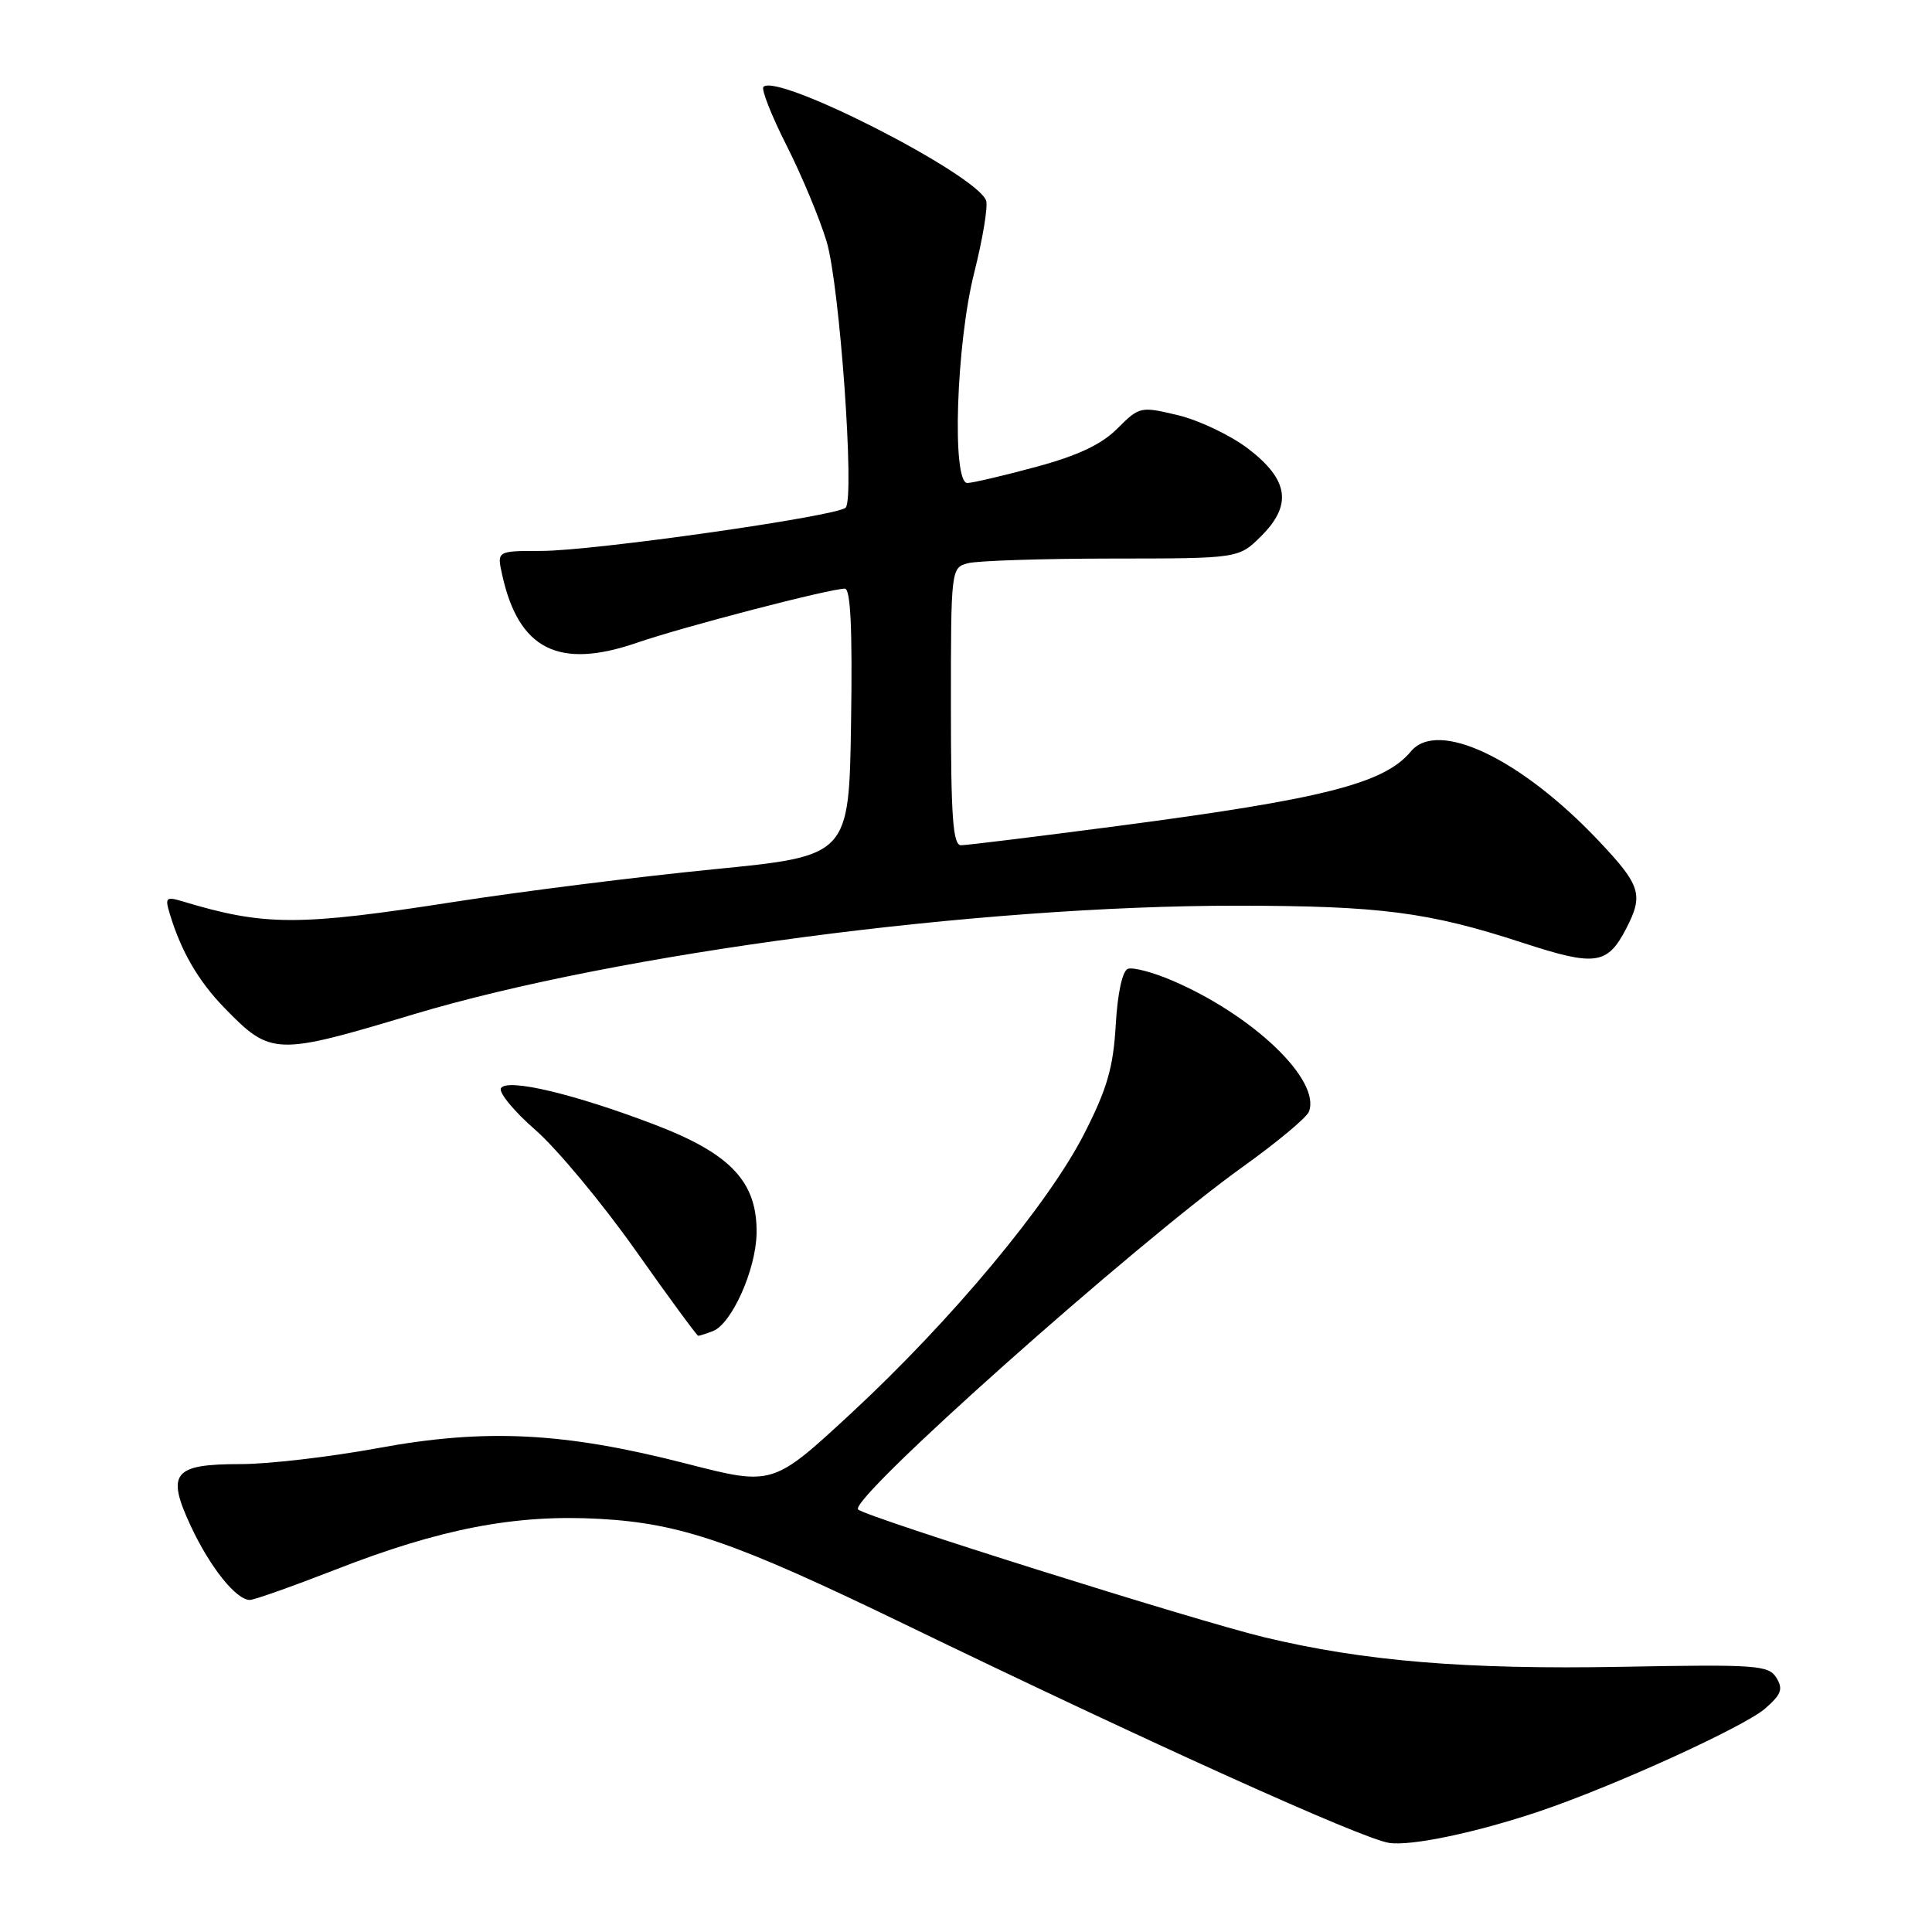 <?xml version="1.0" encoding="UTF-8" standalone="no"?>
<!DOCTYPE svg PUBLIC "-//W3C//DTD SVG 1.1//EN" "http://www.w3.org/Graphics/SVG/1.1/DTD/svg11.dtd" >
<svg xmlns="http://www.w3.org/2000/svg" xmlns:xlink="http://www.w3.org/1999/xlink" version="1.1" viewBox="0 0 256 256">
 <g >
 <path fill="currentColor"
d=" M 204.01 240.00 C 213.84 236.68 231.08 228.83 233.89 226.39 C 236.04 224.52 236.30 223.80 235.38 222.31 C 234.35 220.64 232.73 220.53 214.88 220.86 C 194.25 221.24 180.72 220.12 167.50 216.94 C 158.34 214.73 114.90 201.06 113.71 200.02 C 112.28 198.76 150.27 164.93 164.74 154.56 C 169.22 151.35 173.14 148.09 173.44 147.30 C 175.04 143.13 166.07 134.53 155.31 129.92 C 152.74 128.82 150.11 128.13 149.44 128.38 C 148.72 128.66 148.08 131.62 147.84 135.82 C 147.52 141.41 146.71 144.25 143.71 150.14 C 138.96 159.50 126.10 174.93 112.78 187.27 C 102.39 196.88 102.39 196.88 90.95 193.94 C 74.72 189.77 64.33 189.25 50.04 191.89 C 43.73 193.05 35.57 194.00 31.91 194.00 C 22.94 194.00 22.00 195.17 25.28 202.21 C 27.82 207.66 31.29 212.00 33.11 212.00 C 33.68 212.00 38.73 210.21 44.33 208.03 C 58.36 202.54 68.30 200.63 79.49 201.26 C 90.20 201.86 97.32 204.31 119.50 215.04 C 152.63 231.08 180.41 243.62 184.04 244.19 C 186.95 244.65 195.60 242.83 204.01 240.00 Z  M 94.46 176.38 C 96.96 175.42 100.18 168.21 100.25 163.41 C 100.35 156.62 96.85 152.88 86.77 149.03 C 76.13 144.96 67.21 142.84 66.38 144.19 C 66.04 144.74 68.10 147.25 70.97 149.75 C 73.83 152.26 79.79 159.42 84.20 165.66 C 88.60 171.90 92.35 177.00 92.52 177.00 C 92.70 177.00 93.57 176.72 94.46 176.38 Z  M 54.74 134.42 C 81.77 126.30 129.55 119.99 163.91 120.01 C 182.84 120.02 189.29 120.85 201.69 124.90 C 211.41 128.08 212.98 127.87 215.49 123.02 C 217.80 118.55 217.41 117.31 211.82 111.40 C 201.51 100.50 190.51 95.27 186.95 99.57 C 183.42 103.82 175.36 105.87 148.09 109.45 C 137.41 110.85 128.07 112.00 127.34 112.00 C 126.27 112.00 126.00 108.30 126.00 93.62 C 126.00 75.40 126.02 75.23 128.25 74.63 C 129.49 74.30 138.07 74.02 147.33 74.01 C 164.15 74.00 164.15 74.00 167.14 71.01 C 171.27 66.88 170.75 63.54 165.33 59.41 C 163.03 57.67 158.88 55.69 156.10 55.02 C 151.12 53.83 150.99 53.86 148.06 56.78 C 145.95 58.90 142.82 60.37 137.23 61.88 C 132.90 63.05 128.83 64.00 128.18 64.00 C 126.10 64.00 126.70 45.57 129.09 36.13 C 130.23 31.60 130.94 27.29 130.66 26.56 C 129.32 23.06 103.02 9.64 101.16 11.51 C 100.84 11.82 102.23 15.33 104.23 19.29 C 106.24 23.26 108.62 28.98 109.53 32.00 C 111.26 37.74 113.27 65.90 112.06 67.26 C 111.05 68.39 78.63 73.00 71.74 73.00 C 65.84 73.00 65.84 73.00 66.53 76.12 C 68.71 86.06 74.01 88.74 84.39 85.17 C 90.57 83.04 109.95 78.00 111.95 78.00 C 112.71 78.00 112.96 83.41 112.77 95.71 C 112.50 113.42 112.50 113.42 94.50 115.19 C 84.60 116.17 69.23 118.10 60.34 119.48 C 39.51 122.73 35.06 122.72 24.14 119.42 C 22.00 118.78 21.84 118.94 22.50 121.10 C 24.00 126.06 26.27 129.97 29.70 133.51 C 35.90 139.88 36.46 139.91 54.74 134.42 Z "/>
</g>
</svg>